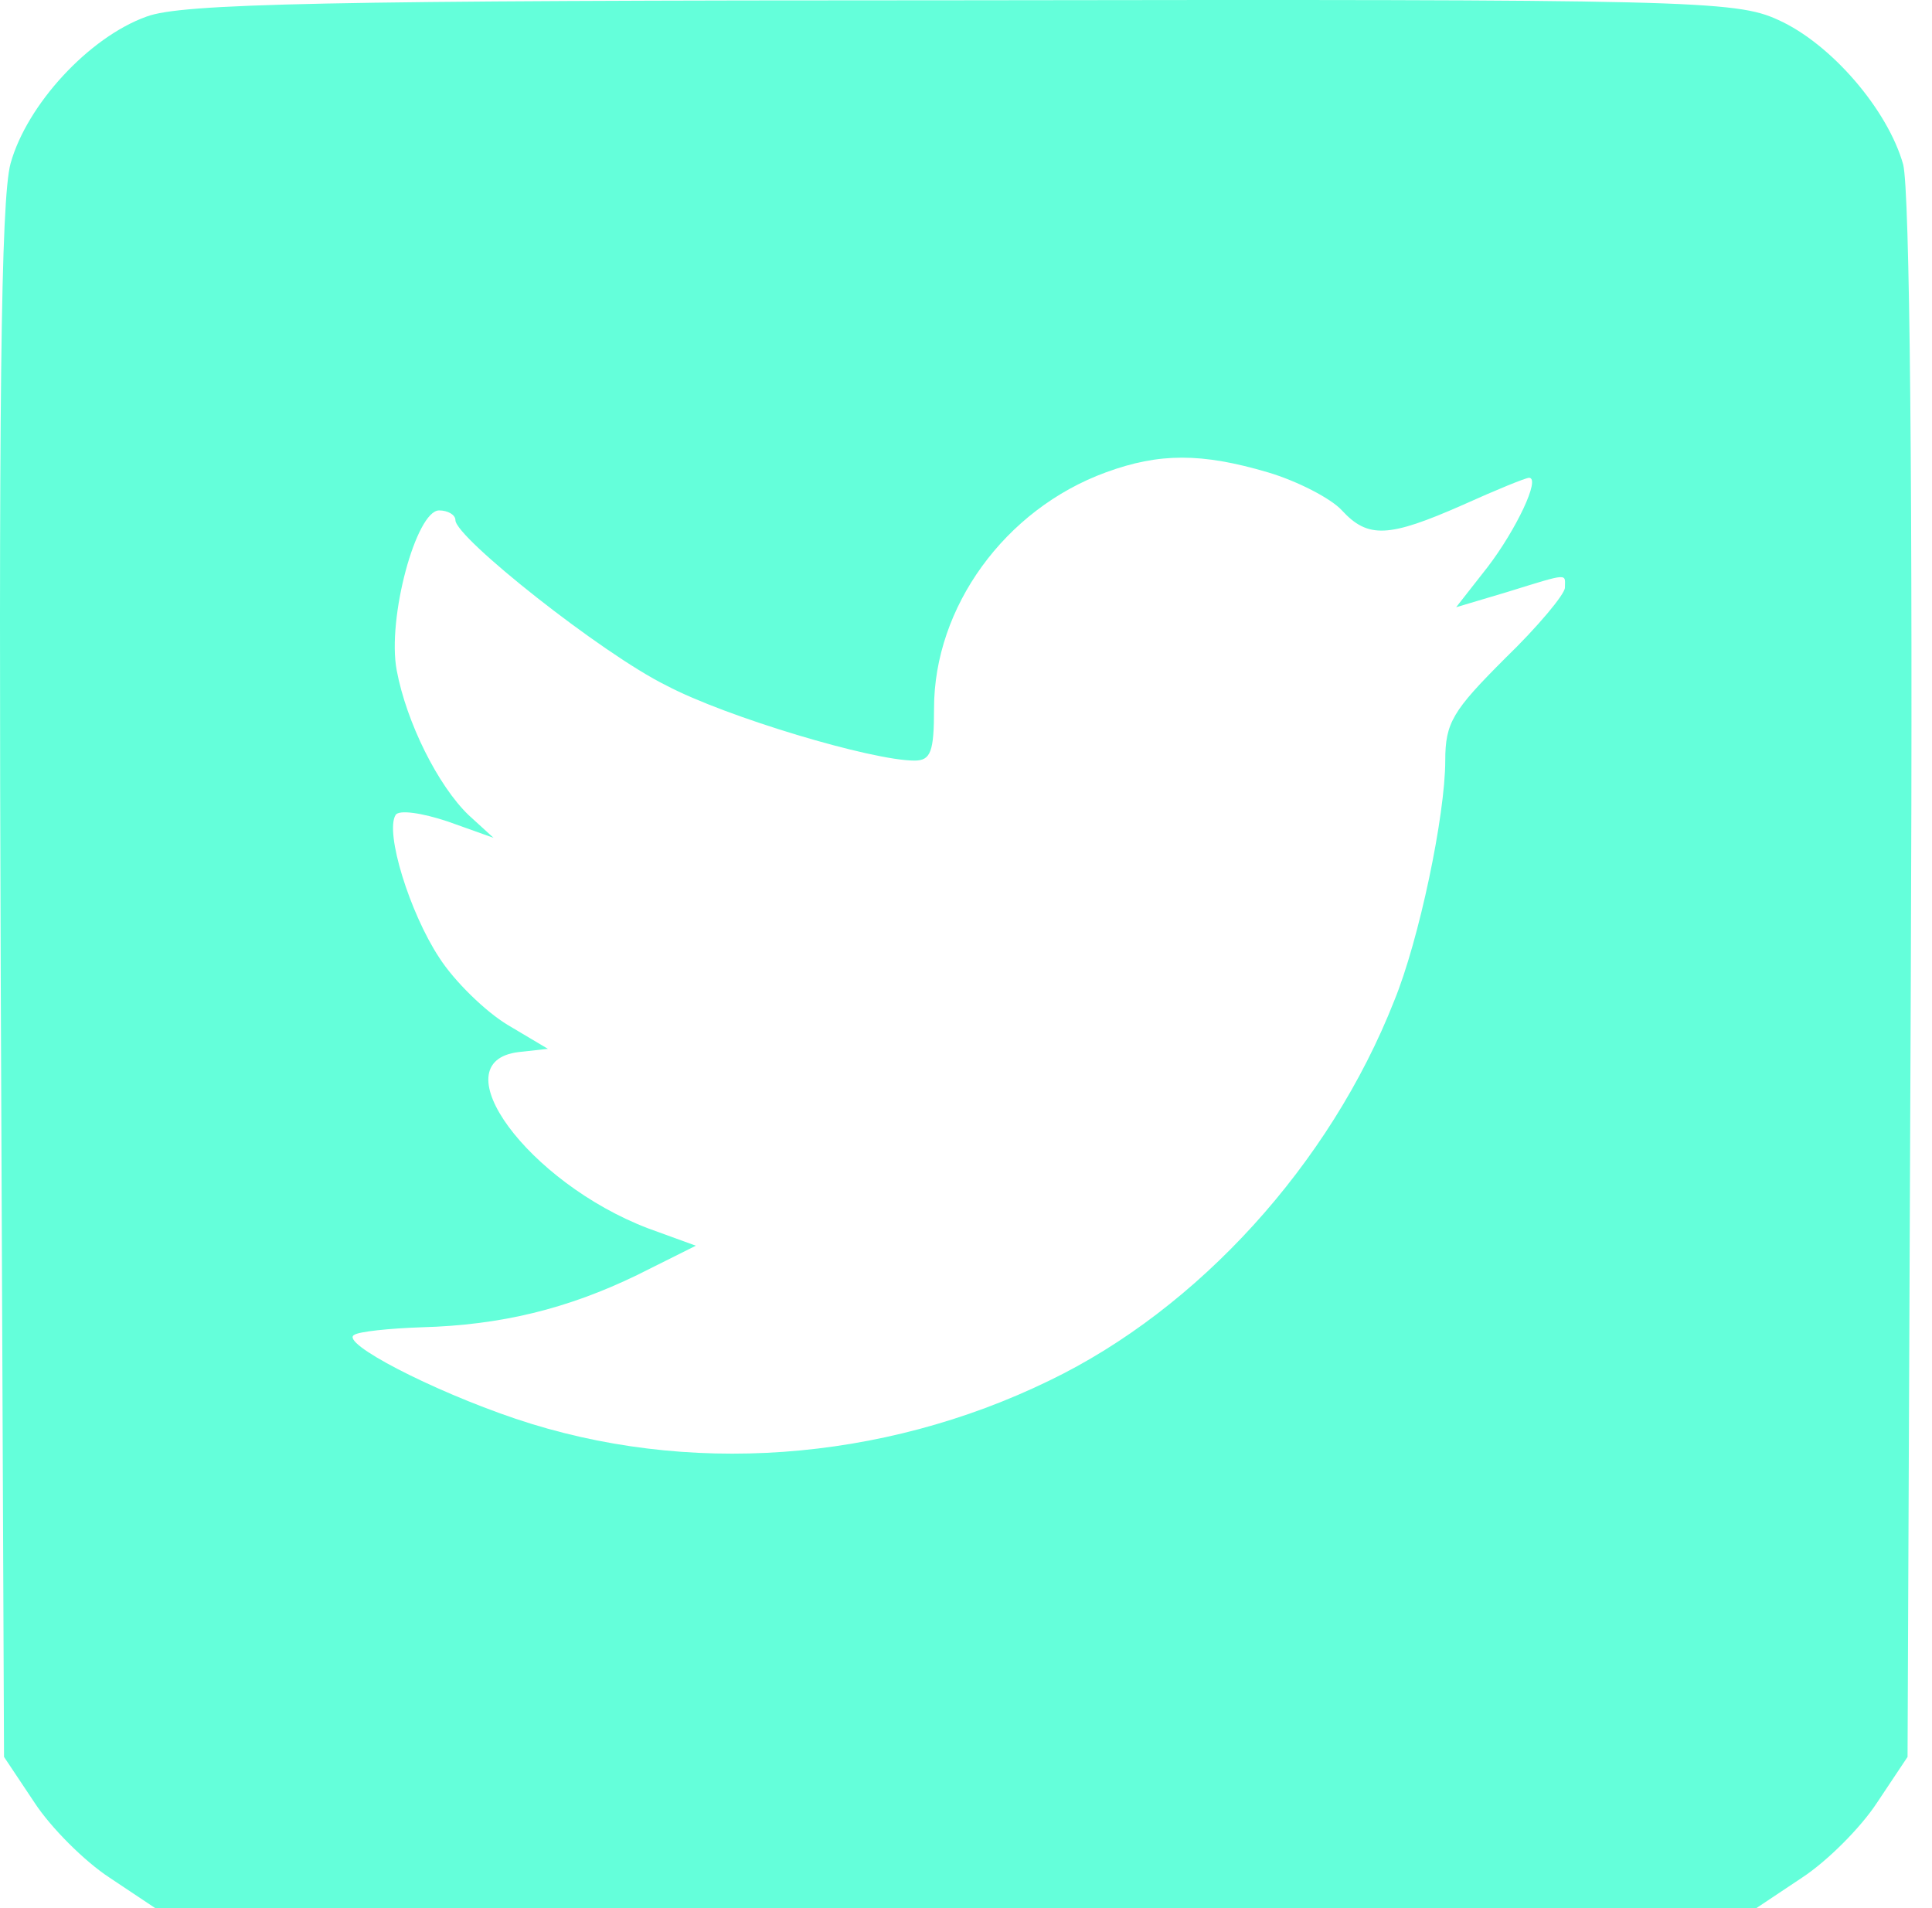 <svg width="81" height="80" viewBox="0 0 81 80" fill="none" xmlns="http://www.w3.org/2000/svg">
<path d="M6.143 0.696C3.726 1.563 1.127 4.39 0.443 6.853C0.032 8.357 -0.059 17.022 0.032 41.283L0.169 73.661L1.446 75.576C2.13 76.625 3.544 78.039 4.593 78.723L6.508 80H40.072H73.636L75.551 78.723C76.6 78.039 78.014 76.625 78.698 75.576L79.975 73.661L80.111 41.146C80.203 20.442 80.066 7.993 79.792 6.898C79.154 4.618 76.782 1.836 74.548 0.833C72.769 0.012 70.854 -0.034 40.3 0.012C13.394 0.012 7.602 0.149 6.143 0.696ZM53.16 19.804C54.391 20.169 55.805 20.898 56.261 21.4C57.355 22.586 58.222 22.54 61.323 21.172C62.737 20.534 63.968 20.032 64.105 20.032C64.606 20.032 63.557 22.221 62.372 23.771L61.049 25.459L63.193 24.82C65.838 23.999 65.61 24.045 65.61 24.638C65.61 24.911 64.47 26.279 63.102 27.602C60.913 29.791 60.593 30.293 60.593 31.889C60.593 34.169 59.499 39.413 58.45 41.967C55.759 48.807 50.241 54.873 43.994 57.883C36.971 61.303 28.762 61.896 21.603 59.479C18.091 58.293 14.215 56.286 14.853 55.967C15.036 55.83 16.313 55.694 17.681 55.648C21.01 55.557 23.792 54.873 26.71 53.459L29.173 52.228L27.166 51.498C22.15 49.583 18.41 44.521 21.739 44.11L22.971 43.974L21.283 42.97C20.371 42.423 19.049 41.146 18.41 40.143C17.179 38.273 16.13 34.898 16.586 34.169C16.723 33.941 17.681 34.078 18.775 34.443L20.691 35.127L19.642 34.169C18.365 32.938 17.042 30.293 16.632 28.104C16.221 25.915 17.453 21.4 18.41 21.4C18.775 21.4 19.094 21.582 19.094 21.81C19.094 22.54 25.251 27.42 27.941 28.742C30.45 30.065 36.56 31.889 38.339 31.889C39.023 31.889 39.16 31.524 39.16 29.7C39.16 25.459 42.124 21.354 46.365 19.804C48.6 18.983 50.378 18.983 53.16 19.804Z" fill="#64FFDA"/>
</svg>
